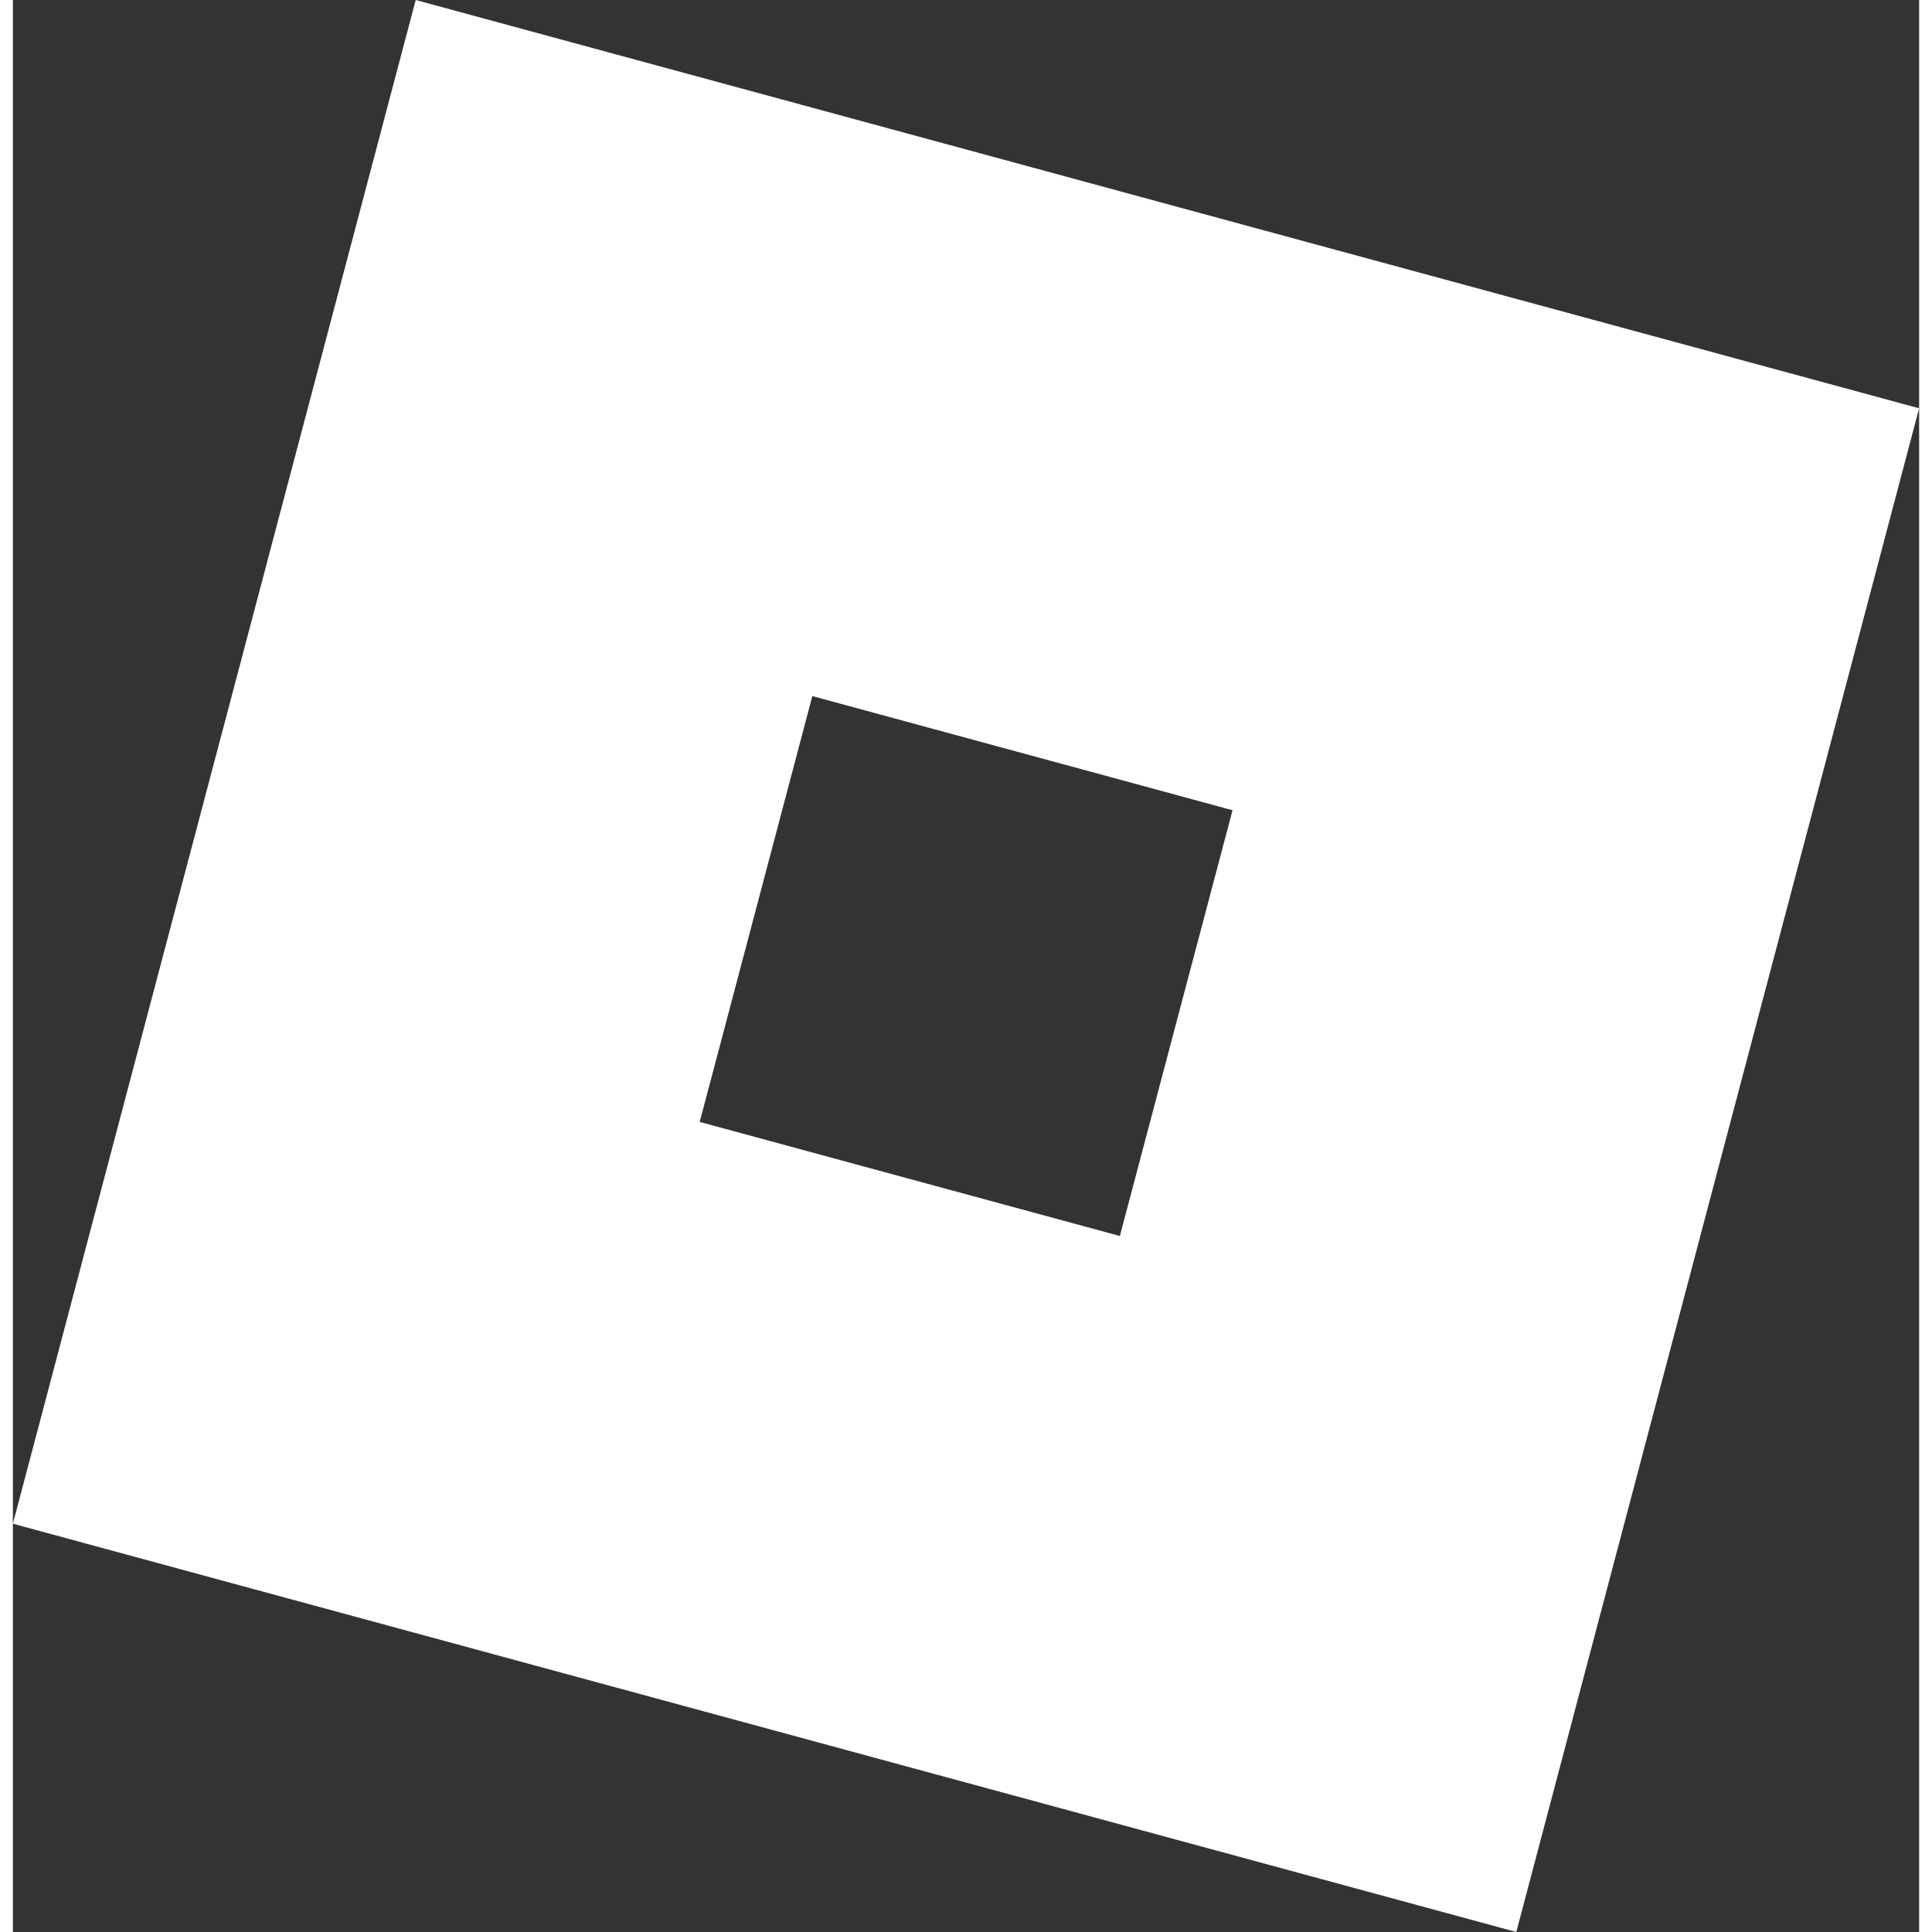 <svg xmlns="http://www.w3.org/2000/svg" width="1em" height="1em" viewBox="0.16 0 23.68 24"><rect x="0.16" y="0" width="23.68" height="24" fill="#333333" stroke="none"/><path fill="#ffffff" d="M5.164 0L.16 18.928L18.836 24L23.84 5.072Zm8.747 15.354l-5.219-1.417l1.399-5.29l5.22 1.418l-1.4 5.29z"></path></svg>